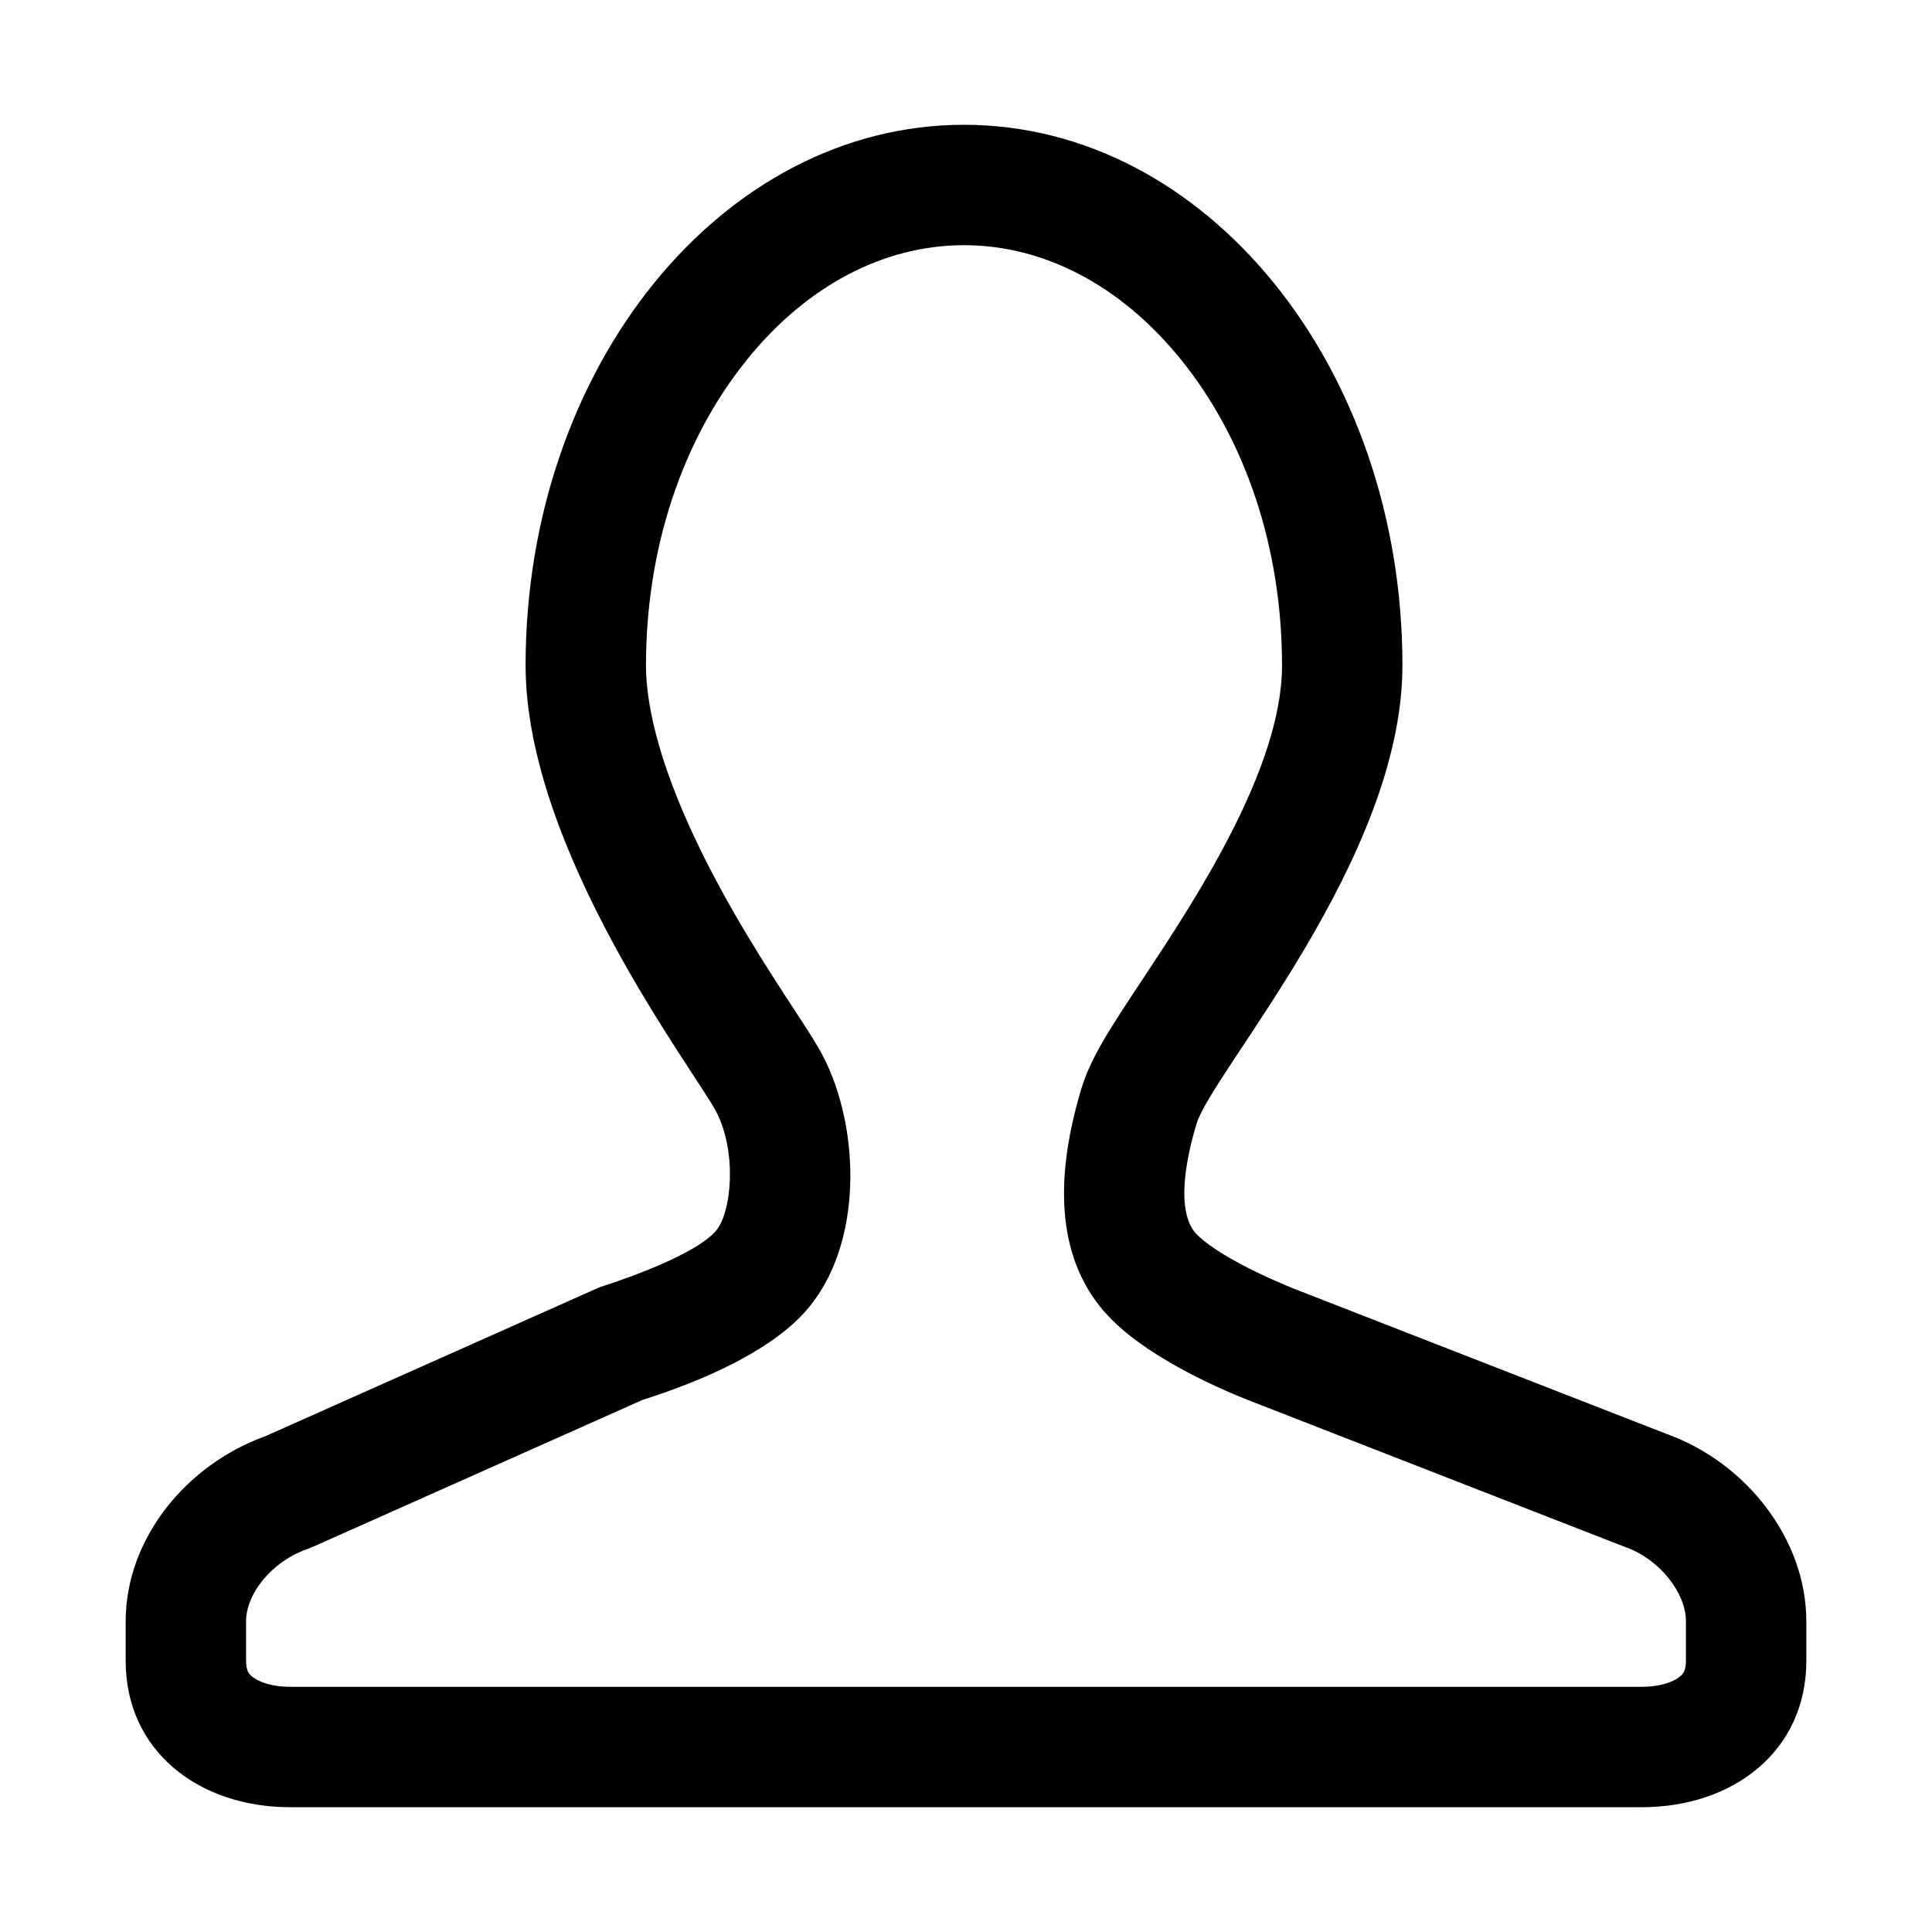 <?xml version="1.0" standalone="no"?><!DOCTYPE svg PUBLIC "-//W3C//DTD SVG 1.1//EN" "http://www.w3.org/Graphics/SVG/1.1/DTD/svg11.dtd"><svg t="1587981076630" class="icon" viewBox="0 0 1024 1024" version="1.1" xmlns="http://www.w3.org/2000/svg" p-id="2542" xmlns:xlink="http://www.w3.org/1999/xlink" width="1024" height="1024"><path d="M883.455 760.068l-196.802-76.697c0 0-37.533-14.571-52.112-28.9-9.372-9.212-8.694-30.943-0.401-58.702 8.293-27.759 109.183-140.571 109.183-243.048 0-158.262-104.046-286.581-232.383-286.581-128.328 0-232.364 128.319-232.364 286.59 0 98.151 89.904 215.163 100.996 236.431 11.102 21.267 8.4 53.682-0.365 63.499-13.162 14.749-61.252 29.534-61.252 29.534l-177.417 79.069c-41.447 14.892-73.924 53.985-73.924 98.089l0 20.919c0 48.135 39.093 77.589 87.139 77.589l297.567 0 101.995 0 316.926 0c48.054 0 87.148-29.454 87.148-77.589l0-20.919C957.388 815.238 924.911 774.951 883.455 760.068zM893.572 880.272c0 5.62-1.739 7.095-3.009 8.171-4.136 3.508-11.734 5.602-20.323 5.602l-716.488 0c-8.585 0-16.179-2.094-20.315-5.601-1.27-1.078-3.01-2.552-3.01-8.172l0-20.919c0-14.943 13.918-31.649 31.687-38.032l4.399-1.768 174.032-77.56c29.204-9.281 66.479-24.661 86.274-46.841 31.205-34.949 29.14-97.561 9.323-135.521-3.358-6.44-8.036-13.595-15.115-24.425-13.452-20.583-33.783-51.686-50.808-86.916-23.001-47.593-27.829-78.235-27.829-95.559 0-61.961 19.111-119.656 53.814-162.456 31.536-38.897 72.284-60.318 114.735-60.318 42.457 0 83.208 21.422 114.75 60.319 34.703 42.8 53.817 100.491 53.817 162.447 0 54.741-46.512 124.969-74.302 166.928-16.955 25.6-27.189 41.052-32.21 57.852-16.236 54.348-10.58 95.556 16.812 122.481 21.628 21.255 58.781 37.067 73.752 42.879l196.726 76.667 1.61 0.603c17.468 6.272 31.68 23.866 31.68 39.221L893.573 880.272z" p-id="2543"></path></svg>